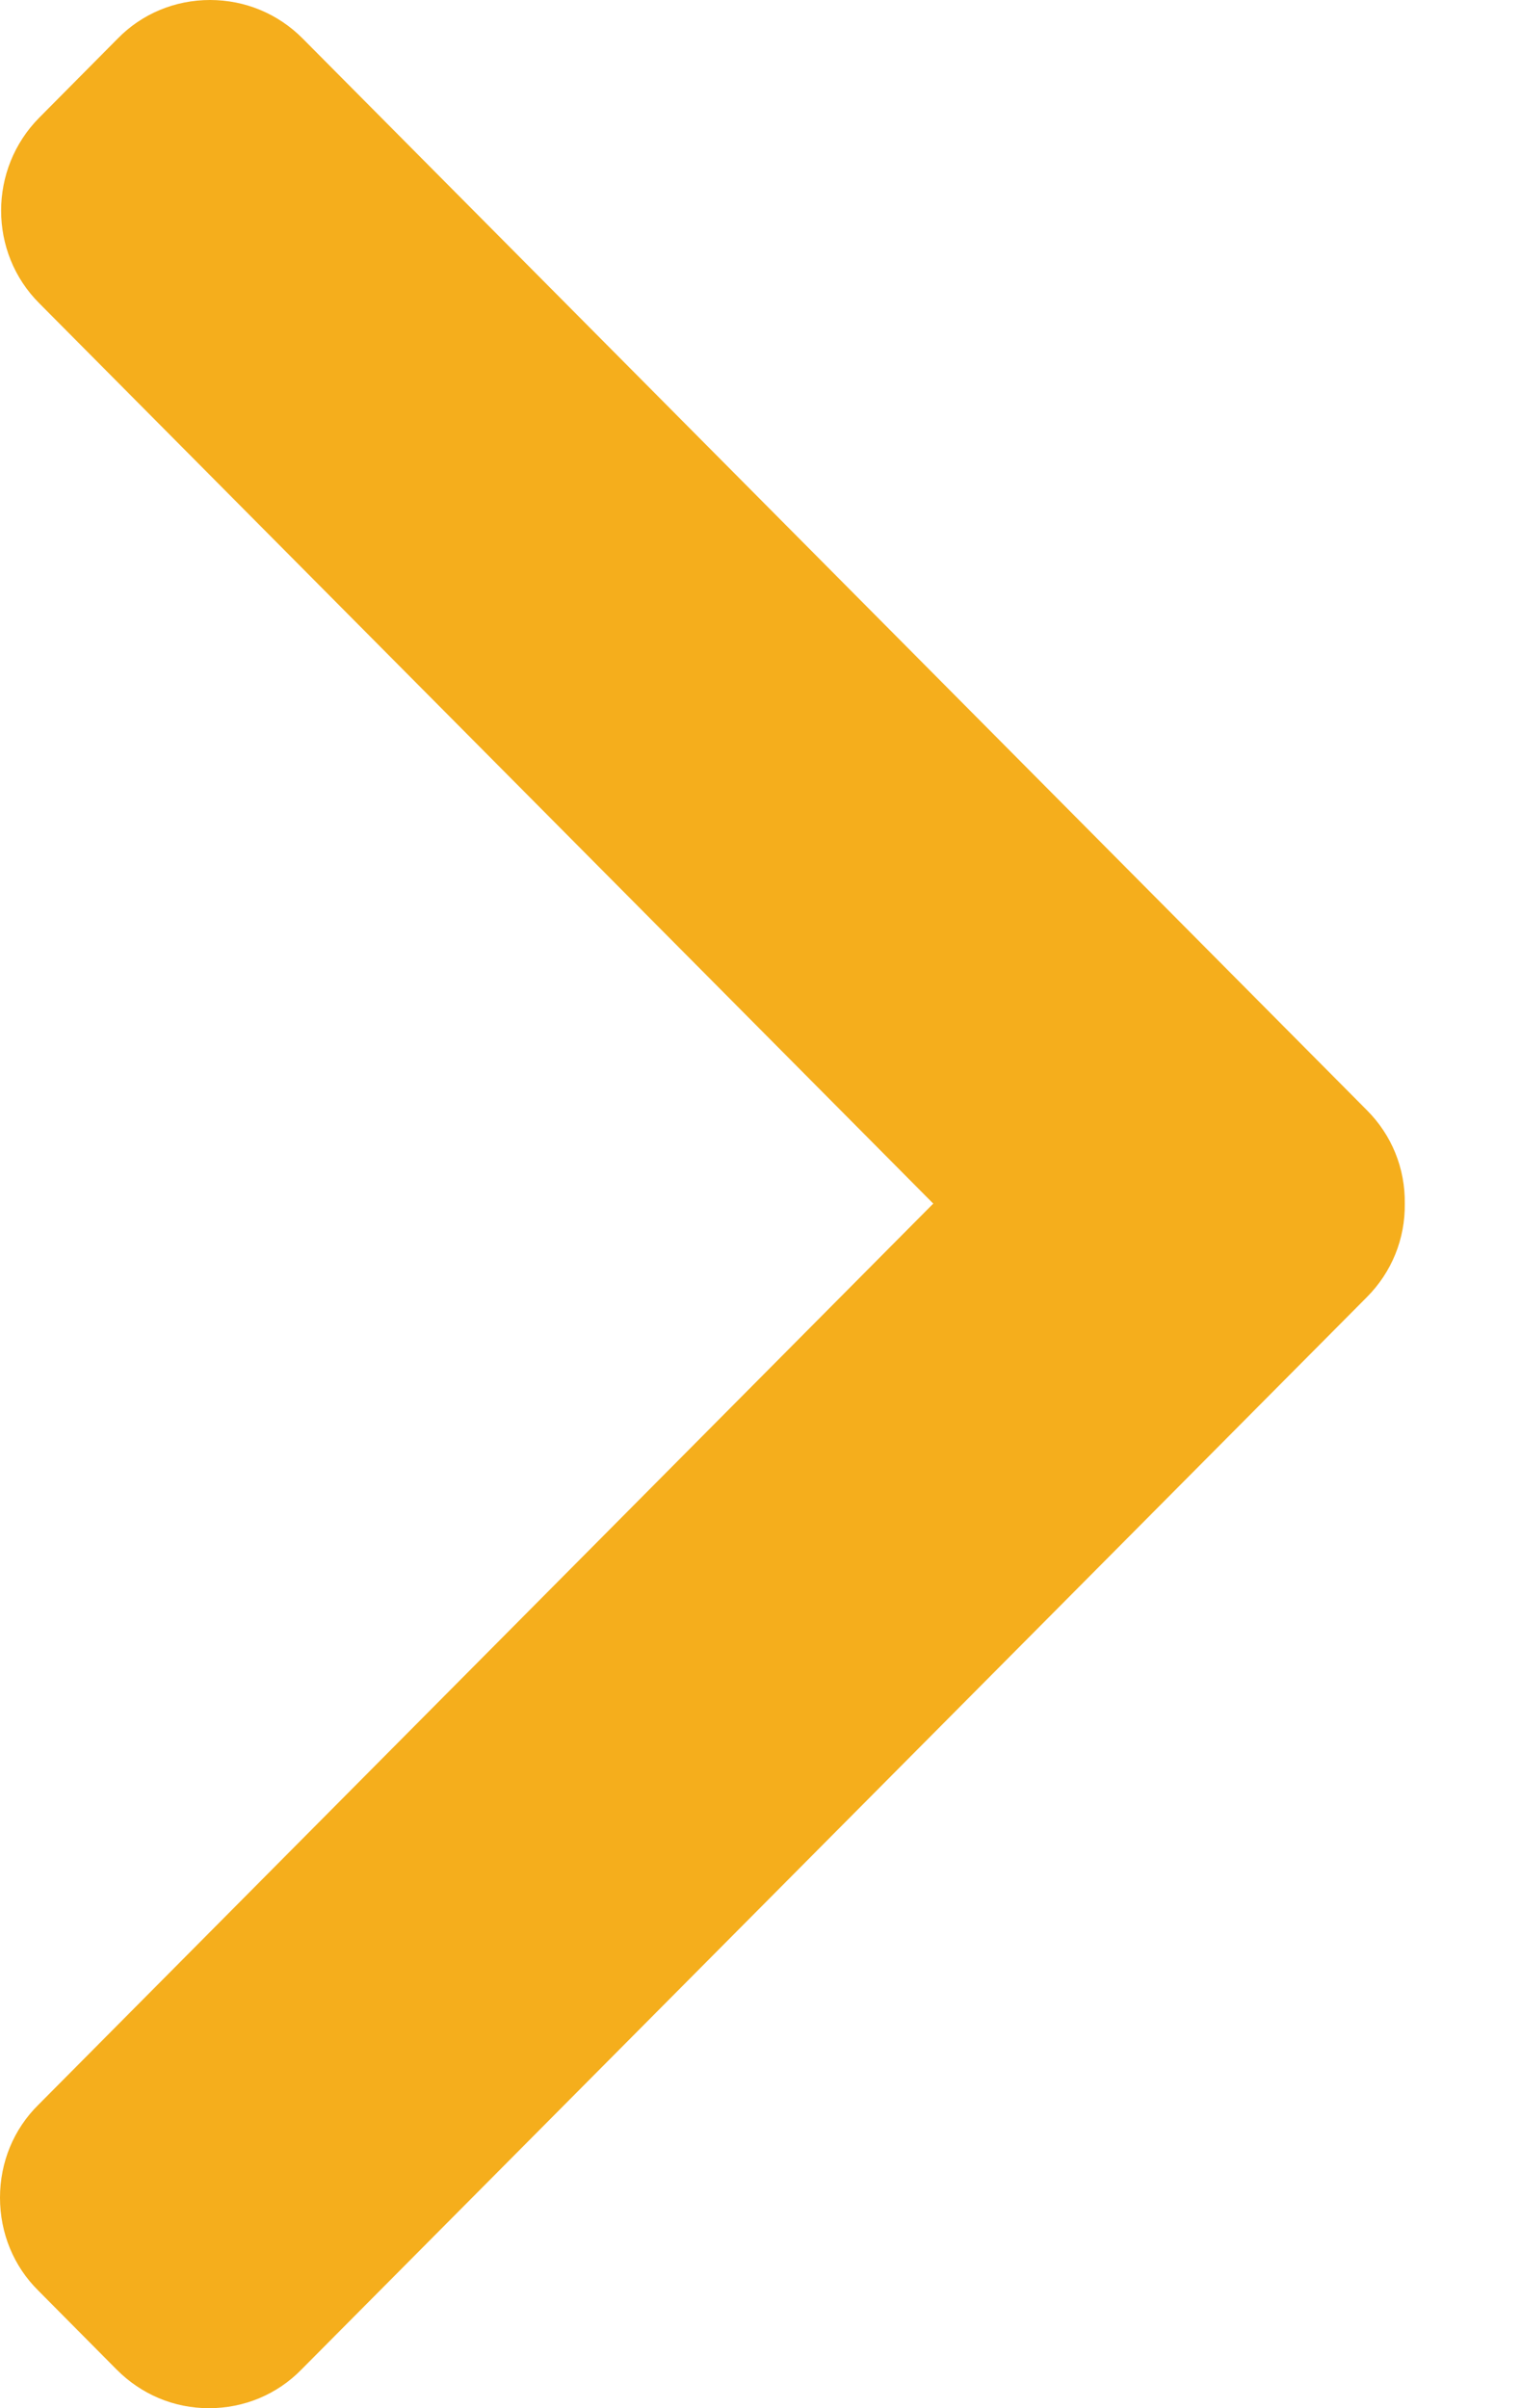 <svg width="12" height="19" viewBox="0 0 12 19" fill="none" xmlns="http://www.w3.org/2000/svg">
<path d="M10.784 8.759L2.389 0.305C2.194 0.108 1.933 0 1.657 0C1.381 0 1.12 0.108 0.928 0.305L0.311 0.927C-0.092 1.332 -0.092 1.993 0.311 2.394L7.363 9.496L0.303 16.606C0.107 16.799 0 17.061 0 17.339C0 17.617 0.107 17.88 0.303 18.073L0.92 18.695C1.116 18.892 1.373 19 1.649 19C1.925 19 2.186 18.892 2.378 18.695L10.784 10.234C10.98 10.037 11.087 9.774 11.083 9.496C11.087 9.218 10.98 8.955 10.784 8.759Z" fill="#F5AE1C"/>
</svg>
